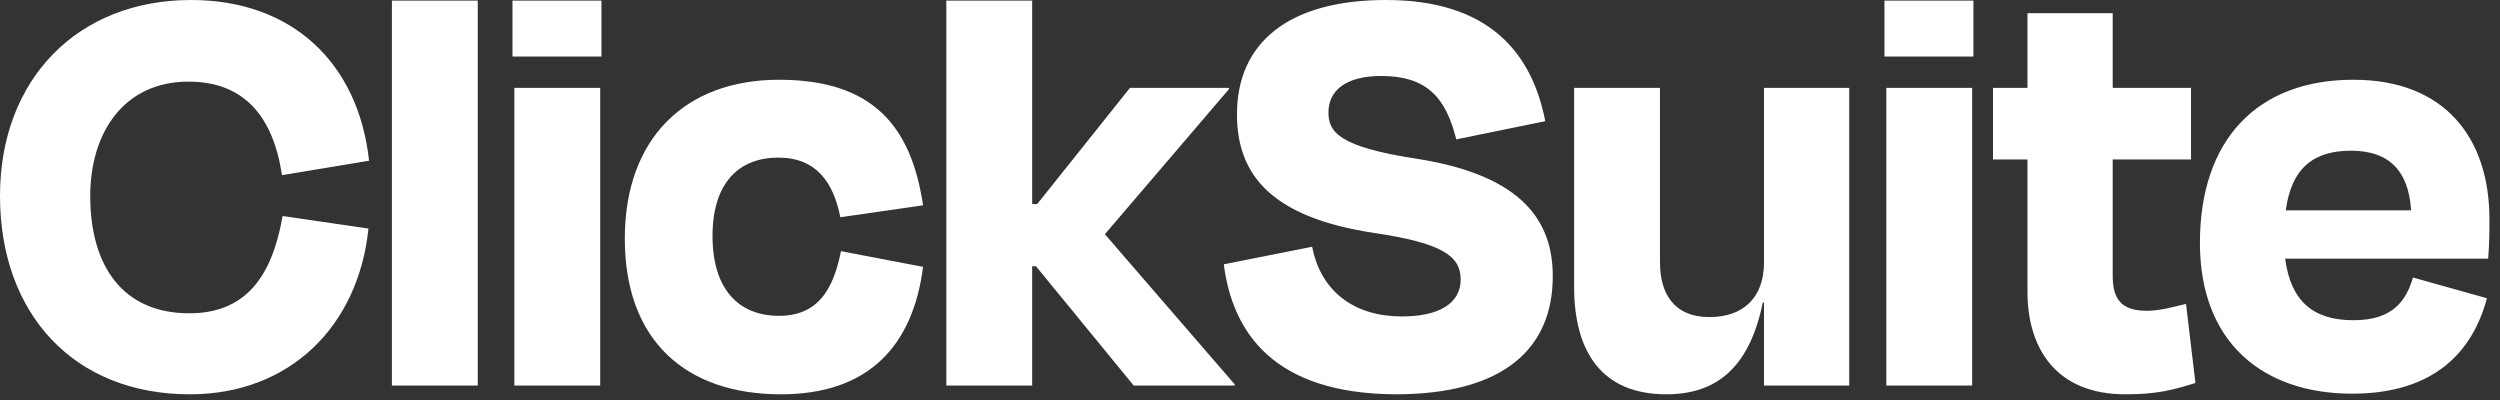 <svg width="100" height="16" viewBox="0 0 100 16" fill="none" xmlns="http://www.w3.org/2000/svg">
  <rect x="0" y="0" width="100" height="16" fill="#333333" stroke="none"/>
  <path
    d="M7.595 15.772C2.933 15.772 0 12.532 0 7.836C0 3.164 3.108 0 7.645 0C11.706 0 14.337 2.537 14.763 6.429L11.279 7.007C10.928 4.646 9.75 3.265 7.545 3.265C4.938 3.265 3.609 5.324 3.609 7.836C3.609 10.674 4.938 12.532 7.57 12.532C9.8 12.532 10.878 11.101 11.304 8.64L14.738 9.142C14.337 13.035 11.605 15.772 7.595 15.772ZM19.11 0.025V15.421H15.676V0.025H19.11ZM24.058 2.26H20.499V0.025H24.058V2.26ZM24.008 15.421H20.574V3.516H24.008V15.421ZM33.614 8.69C33.339 7.308 32.662 6.304 31.133 6.304C29.604 6.304 28.501 7.258 28.501 9.443C28.501 11.578 29.554 12.633 31.158 12.633C32.737 12.633 33.339 11.553 33.639 10.046L36.923 10.674C36.522 13.788 34.792 15.772 31.233 15.772C27.473 15.772 24.992 13.662 24.992 9.544C24.992 5.525 27.423 3.19 31.158 3.19C34.893 3.19 36.447 5.023 36.923 8.213L33.614 8.69ZM41.287 0.025V8.162H41.488L45.198 3.516H49.158V3.566L44.195 9.368L49.384 15.37V15.421H45.348L41.438 10.649H41.287V15.421H37.853V0.025H41.287ZM55.82 15.772C50.957 15.747 49.303 13.311 48.952 10.573L52.486 9.87C52.837 11.678 54.191 12.658 56.071 12.658C57.575 12.658 58.427 12.13 58.427 11.176C58.427 10.222 57.65 9.719 54.968 9.318C50.807 8.69 49.479 6.957 49.479 4.571C49.479 1.733 51.509 0 55.444 0C59.58 0 61.284 2.135 61.811 4.847L58.251 5.576C57.825 3.868 57.048 3.039 55.244 3.039C53.84 3.039 53.138 3.617 53.138 4.496C53.138 5.274 53.539 5.877 56.697 6.354C60.983 7.032 62.111 8.916 62.111 11.051C62.111 13.914 60.181 15.772 55.82 15.772ZM70.56 15.421V12.105H70.51C69.958 14.818 68.555 15.772 66.65 15.772C64.068 15.772 62.965 14.064 62.965 11.477V3.516H66.399V10.498C66.399 11.729 66.95 12.683 68.379 12.683C69.758 12.683 70.56 11.879 70.56 10.498V3.516H73.969V15.421H70.56ZM78.937 2.26H75.378V0.025H78.937V2.26ZM78.887 15.421H75.453V3.516H78.887V15.421ZM81.099 11.678V6.379H79.72V3.516H81.099V0.527H84.508V3.516H87.641V6.379H84.508V11.025C84.508 11.98 84.859 12.432 85.886 12.432C86.413 12.432 87.014 12.256 87.441 12.156L87.817 15.32C86.914 15.596 86.313 15.772 85.009 15.772C82.252 15.772 81.099 13.939 81.099 11.678ZM94.038 6.028C92.534 6.028 91.657 6.731 91.431 8.414H96.444C96.344 6.831 95.567 6.028 94.038 6.028ZM94.088 15.747C90.504 15.747 87.997 13.688 87.997 9.719C87.997 5.601 90.278 3.19 94.138 3.19C97.798 3.19 99.577 5.525 99.577 8.765C99.577 9.293 99.577 9.694 99.527 10.347H91.406C91.632 12.055 92.534 12.809 94.138 12.809C95.717 12.809 96.244 12.03 96.519 11.101L99.477 11.93C98.901 14.089 97.347 15.747 94.088 15.747Z"
    fill="#ffffff" />
</svg>